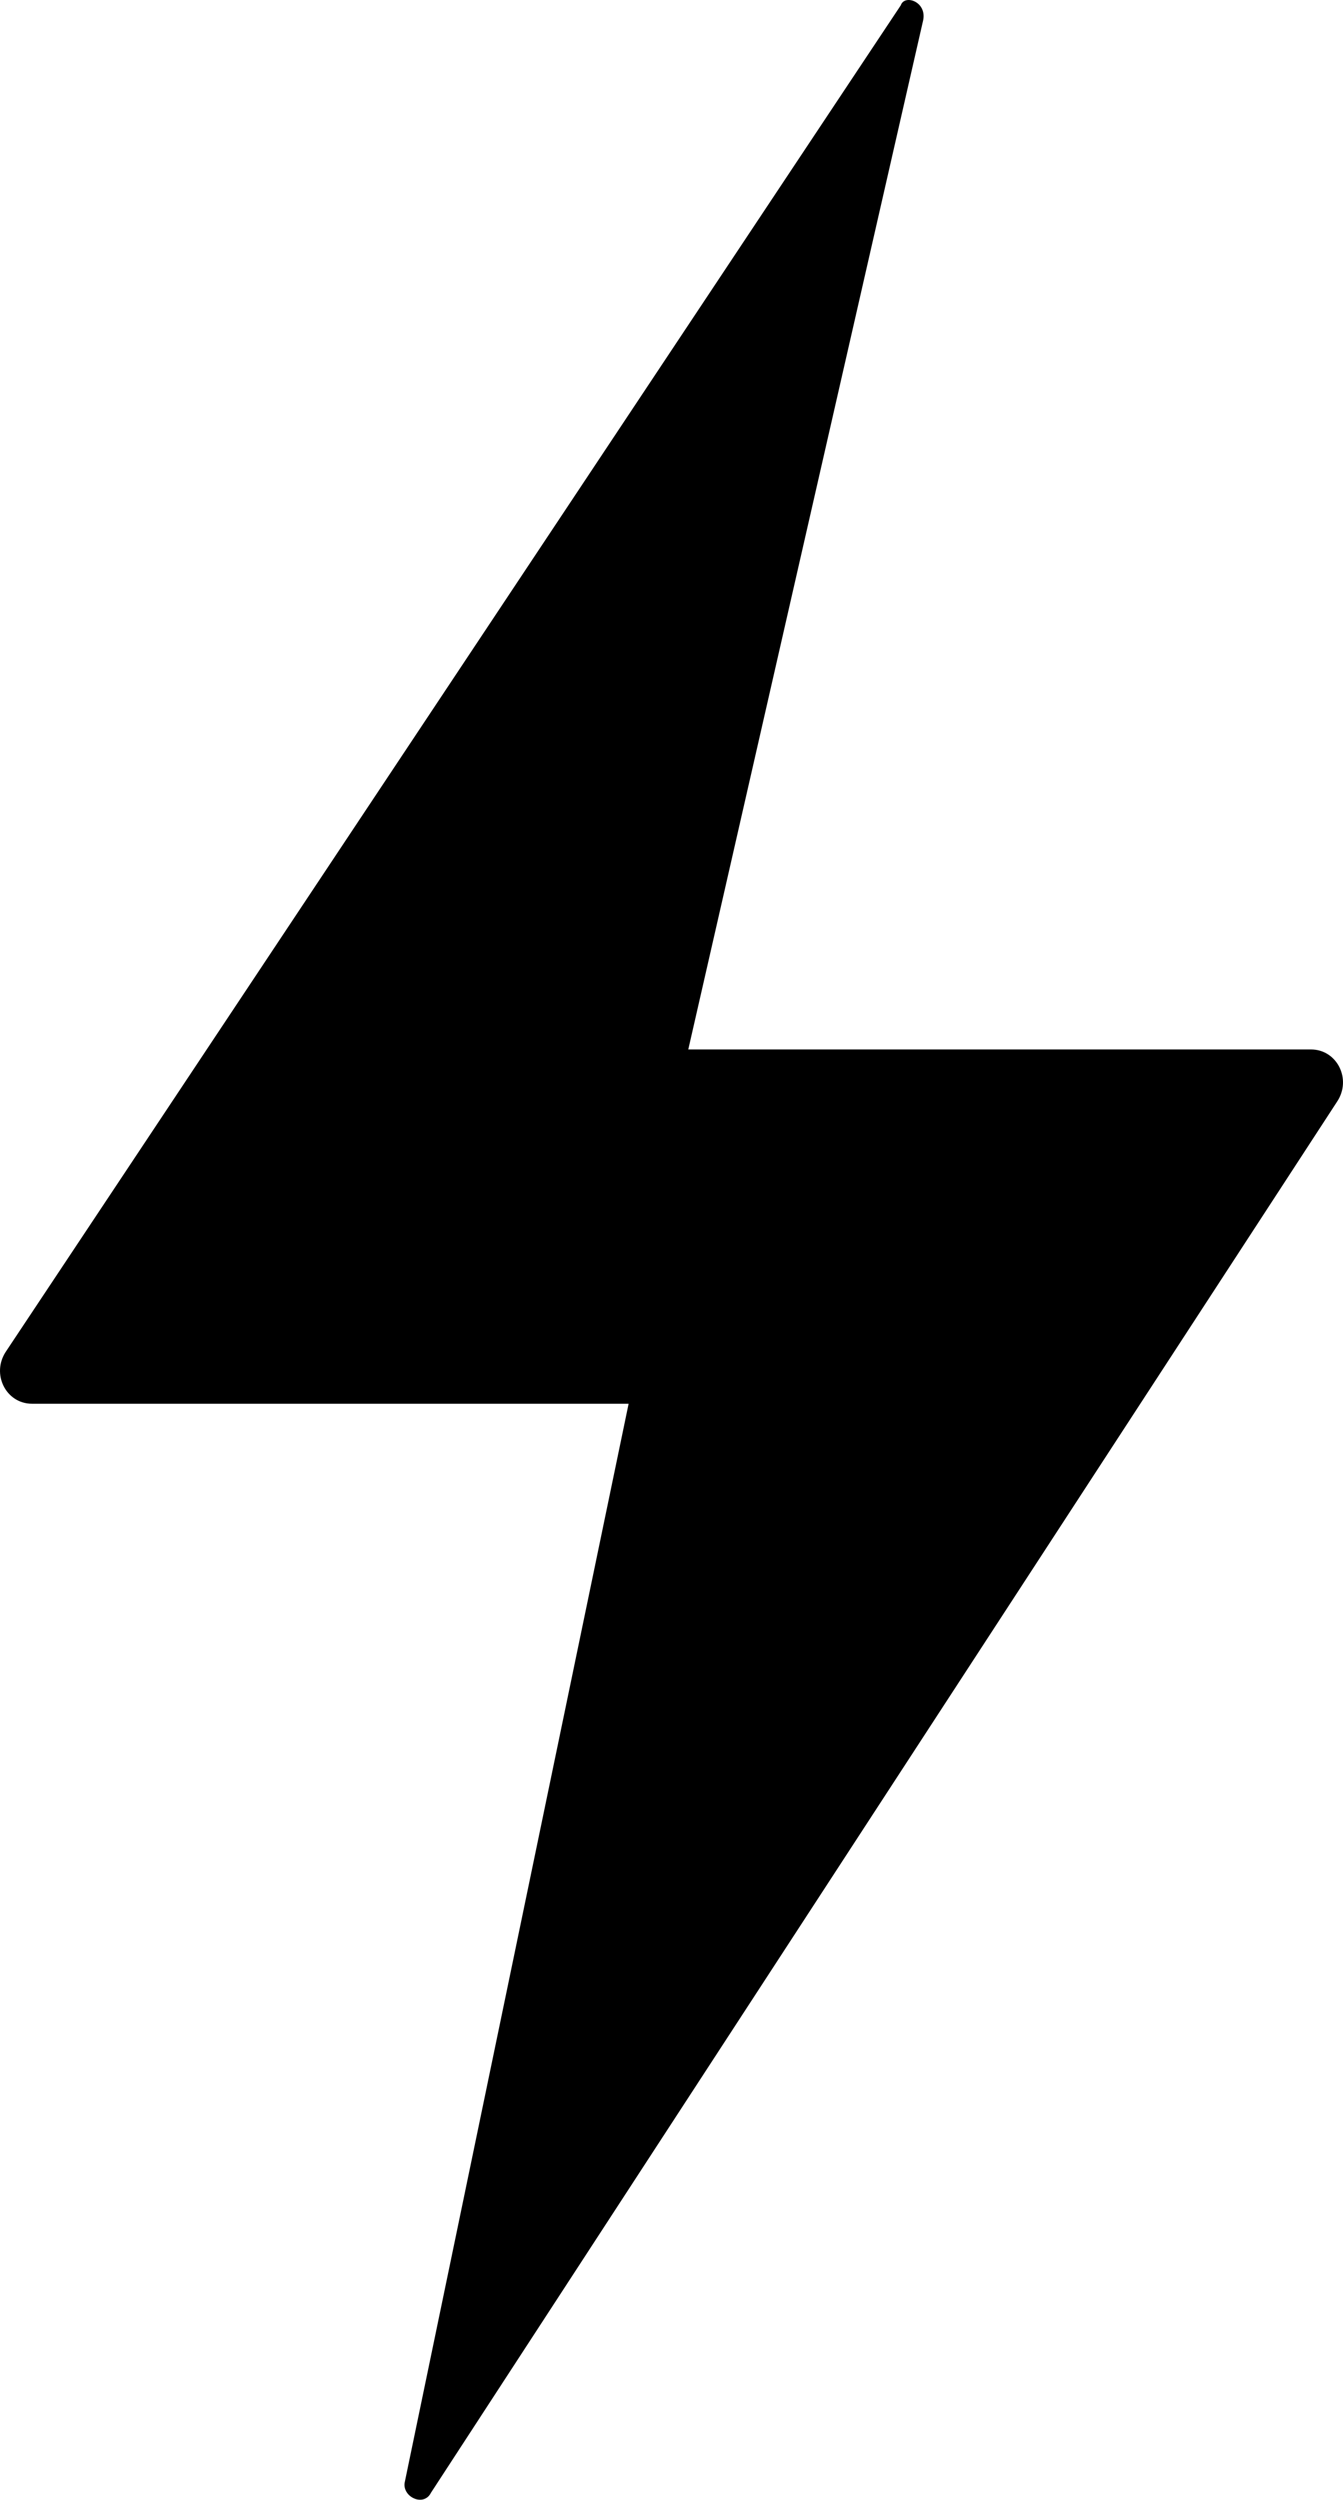 <?xml version="1.0" encoding="UTF-8" standalone="no"?>
<svg
   xmlns:dc="http://purl.org/dc/elements/1.1/"
   xmlns:cc="http://creativecommons.org/ns#"
   xmlns:rdf="http://www.w3.org/1999/02/22-rdf-syntax-ns#"
   xmlns:svg="http://www.w3.org/2000/svg"
   xmlns="http://www.w3.org/2000/svg"
   xmlns:sodipodi="http://sodipodi.sourceforge.net/DTD/sodipodi-0.dtd"
   xmlns:inkscape="http://www.inkscape.org/namespaces/inkscape"
   version="1.1"
   x="0px"
   y="0px"
   viewBox="0 0 36.018 67.03"
   xml:space="preserve"
   id="svg8"
   sodipodi:docname="energy.svg"
   inkscape:version="0.92.2 (5c3e80d, 2017-08-06)"
   width="36.018"
   height="67.03"><defs
     id="defs12" /><sodipodi:namedview
     pagecolor="#ffffff"
     bordercolor="#666666"
     borderopacity="1"
     objecttolerance="10"
     gridtolerance="10"
     guidetolerance="10"
     inkscape:pageopacity="0"
     inkscape:pageshadow="2"
     inkscape:window-width="1920"
     inkscape:window-height="1017"
     id="namedview10"
     showgrid="false"
     inkscape:zoom="6.995"
     inkscape:cx="-6.3216637"
     inkscape:cy="44.281818"
     inkscape:window-x="-8"
     inkscape:window-y="-8"
     inkscape:window-maximized="1"
     inkscape:current-layer="svg8" /><path
     d="m 24.759,0.541 -6.3,27.6 h 16.7 c 0.7,0 1.1,0.8 0.7,1.4 l -24.3,37.3 c -0.2,0.4 -0.8,0.1 -0.7,-0.3 l 6,-28.9 H 0.859 c -0.7,0 -1.1,-0.8 -0.7,-1.4 l 24,-36.1 c 0.1,-0.3 0.7,-0.1 0.6,0.4 z"
     id="path2"
     inkscape:connector-curvature="0" /></svg>